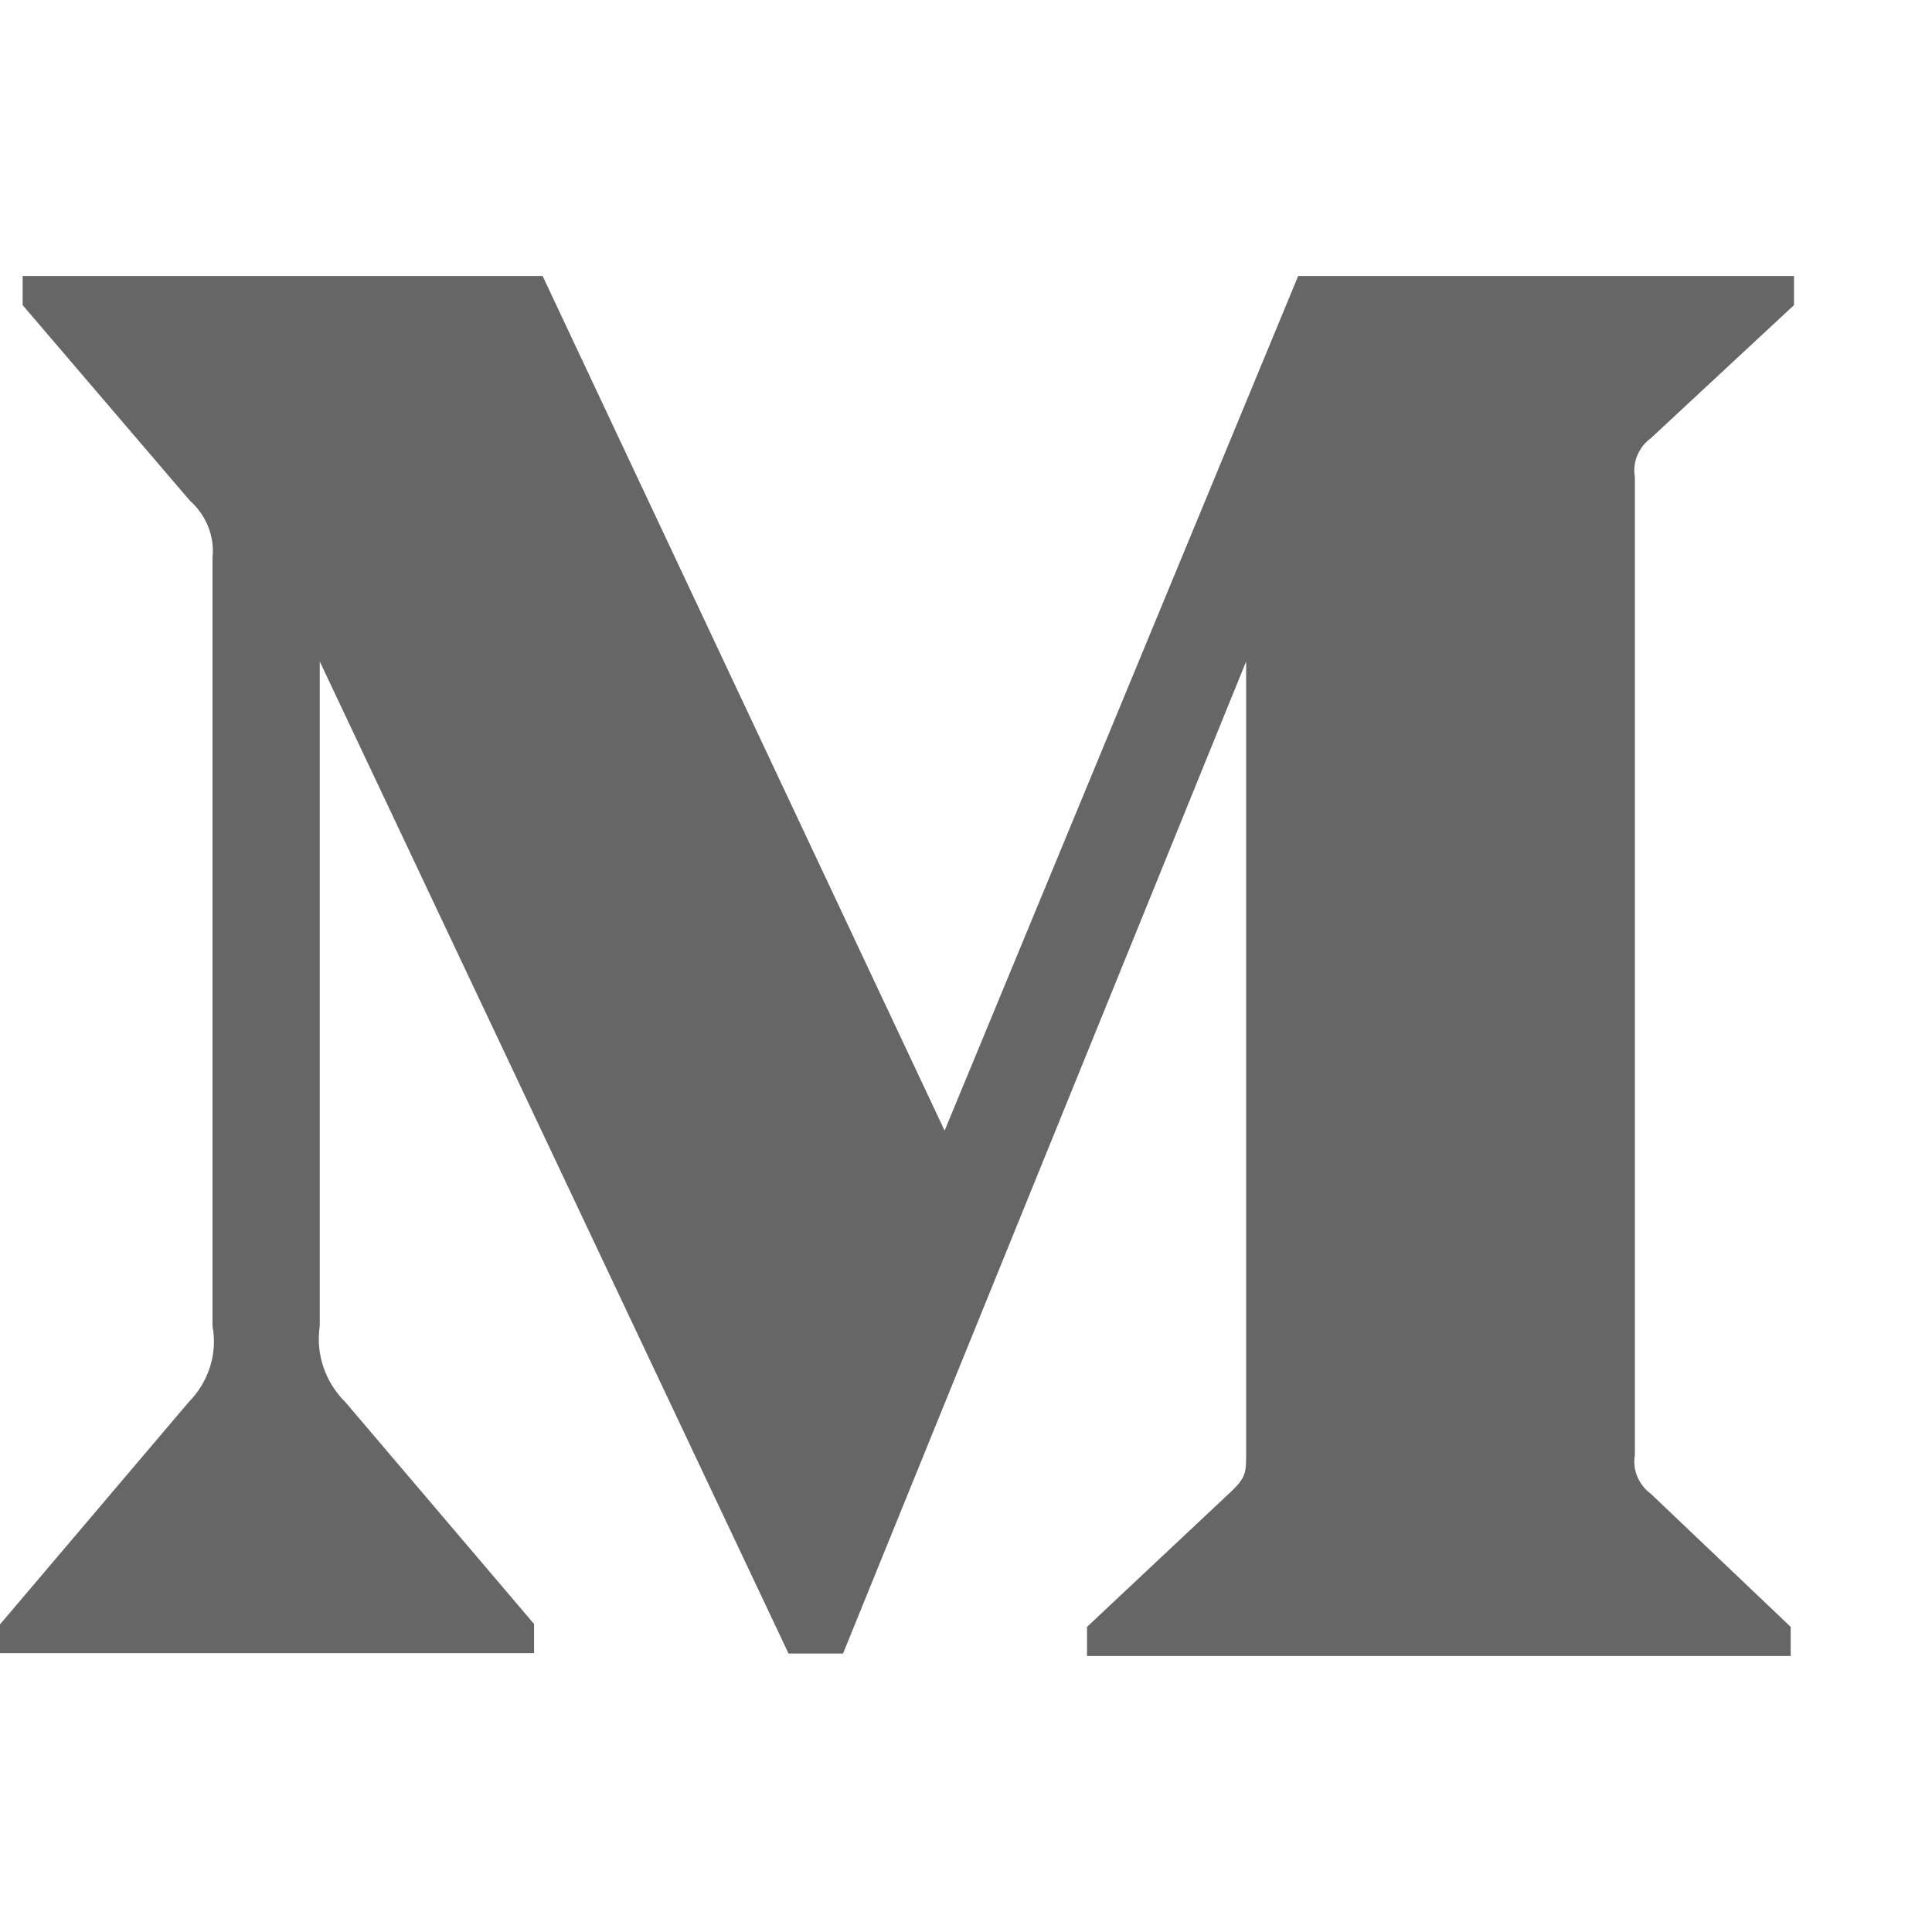 <svg width="14" height="14" viewBox="0 0 14 14" fill="none" xmlns="http://www.w3.org/2000/svg">
<path d="M1.54 4.04C1.556 3.886 1.494 3.733 1.376 3.628L0.164 2.211V2H3.932L6.845 8.193L9.407 2H13V2.211L11.963 3.175C11.874 3.24 11.828 3.35 11.847 3.456V10.543C11.828 10.65 11.874 10.76 11.963 10.825L12.976 11.789V12H7.877V11.789L8.928 10.802C9.03 10.702 9.03 10.671 9.03 10.52V4.793L6.109 11.982H5.714L2.317 4.793V9.611C2.287 9.814 2.357 10.017 2.505 10.163L3.87 11.768V11.979H0V11.771L1.365 10.163C1.51 10.017 1.578 9.811 1.54 9.611V4.04Z" fill="#666666"/>
</svg>
